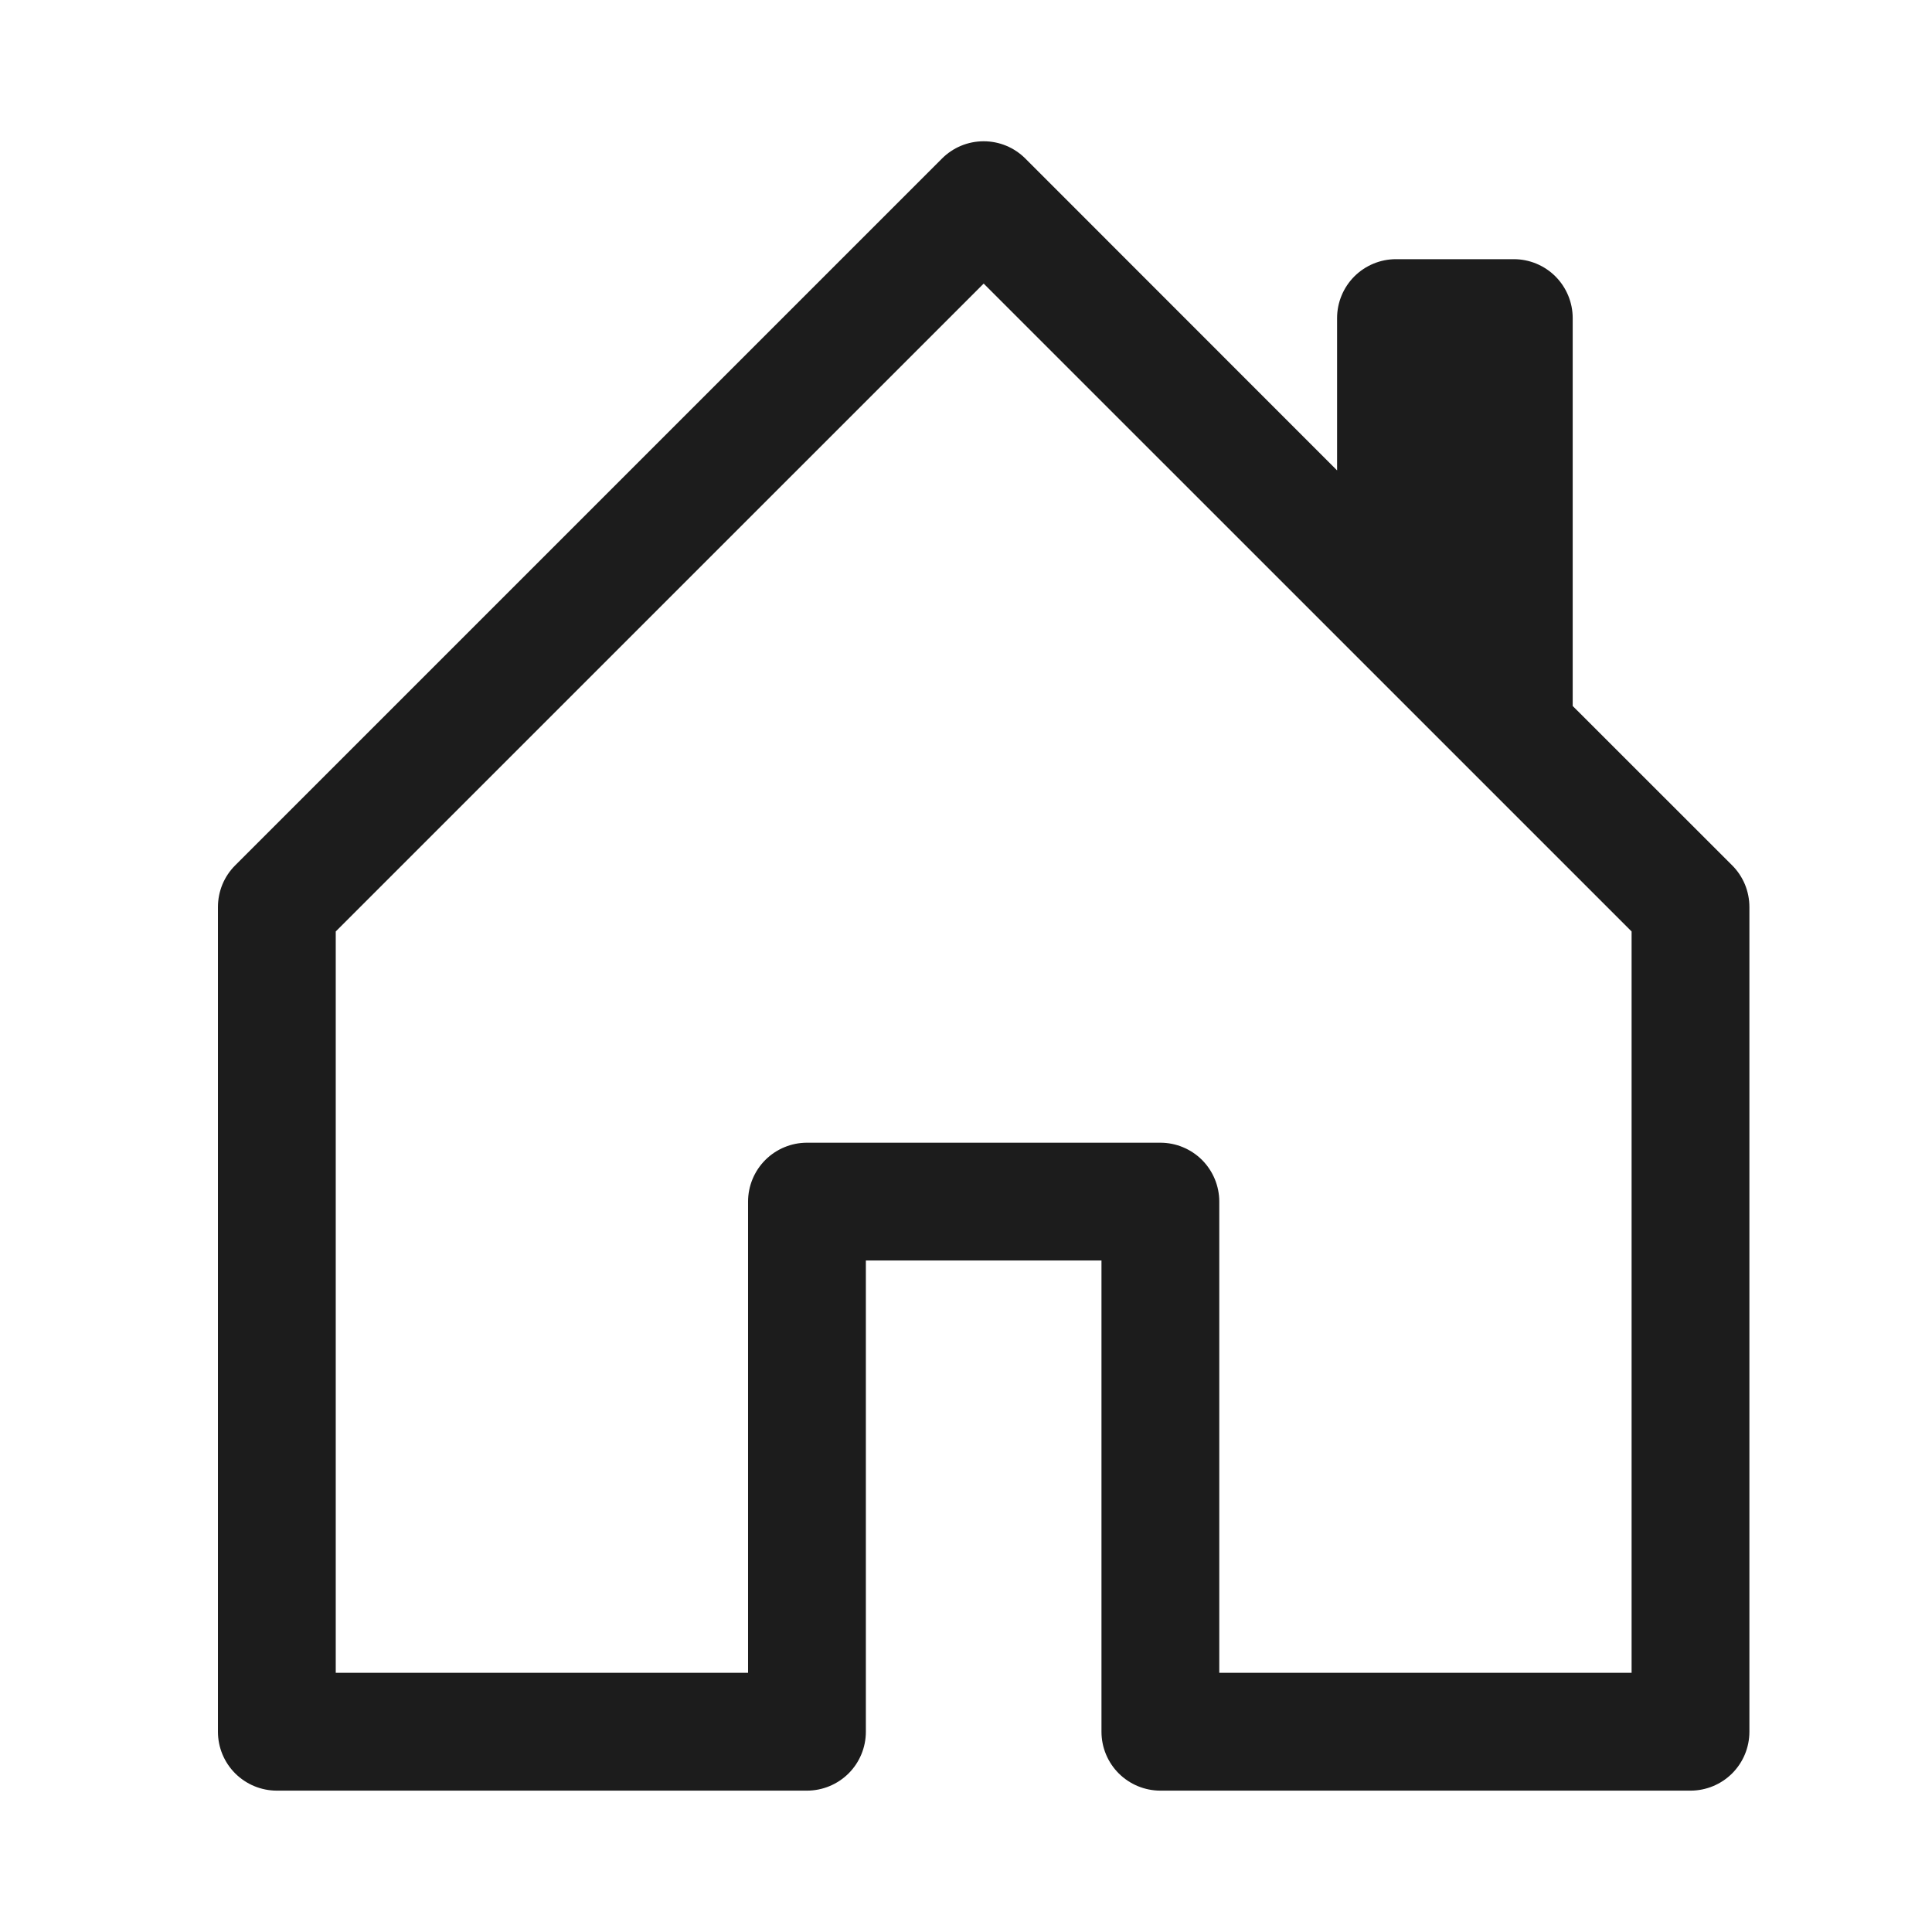 <svg width="41" height="41" viewBox="0 0 41 41" fill="none" xmlns="http://www.w3.org/2000/svg">
<path d="M21.76 3.365C21.644 3.249 21.506 3.156 21.354 3.093C21.202 3.03 21.039 2.998 20.875 2.998C20.711 2.998 20.548 3.03 20.396 3.093C20.244 3.156 20.106 3.249 19.99 3.365L4.99 18.365C4.874 18.481 4.782 18.619 4.719 18.771C4.657 18.923 4.625 19.086 4.625 19.25V36.75C4.625 37.082 4.757 37.4 4.991 37.634C5.226 37.868 5.543 38 5.875 38H17.125C17.456 38 17.774 37.868 18.009 37.634C18.243 37.4 18.375 37.082 18.375 36.75V26.75H23.375V36.75C23.375 37.082 23.507 37.4 23.741 37.634C23.976 37.868 24.294 38 24.625 38H35.875C36.206 38 36.525 37.868 36.759 37.634C36.993 37.4 37.125 37.082 37.125 36.75V19.25C37.125 19.086 37.093 18.923 37.031 18.771C36.968 18.619 36.876 18.481 36.76 18.365L33.375 14.982V6.75C33.375 6.419 33.243 6.101 33.009 5.866C32.775 5.632 32.456 5.5 32.125 5.5H29.625C29.294 5.5 28.976 5.632 28.741 5.866C28.507 6.101 28.375 6.419 28.375 6.75V9.983L21.76 3.365ZM7.125 35.5V19.767L20.875 6.018L34.625 19.767V35.5H25.875V25.5C25.875 25.169 25.743 24.851 25.509 24.616C25.274 24.382 24.956 24.25 24.625 24.25H17.125C16.794 24.25 16.476 24.382 16.241 24.616C16.007 24.851 15.875 25.169 15.875 25.5V35.5H7.125Z" fill="#1C1C1C"/>
</svg>
